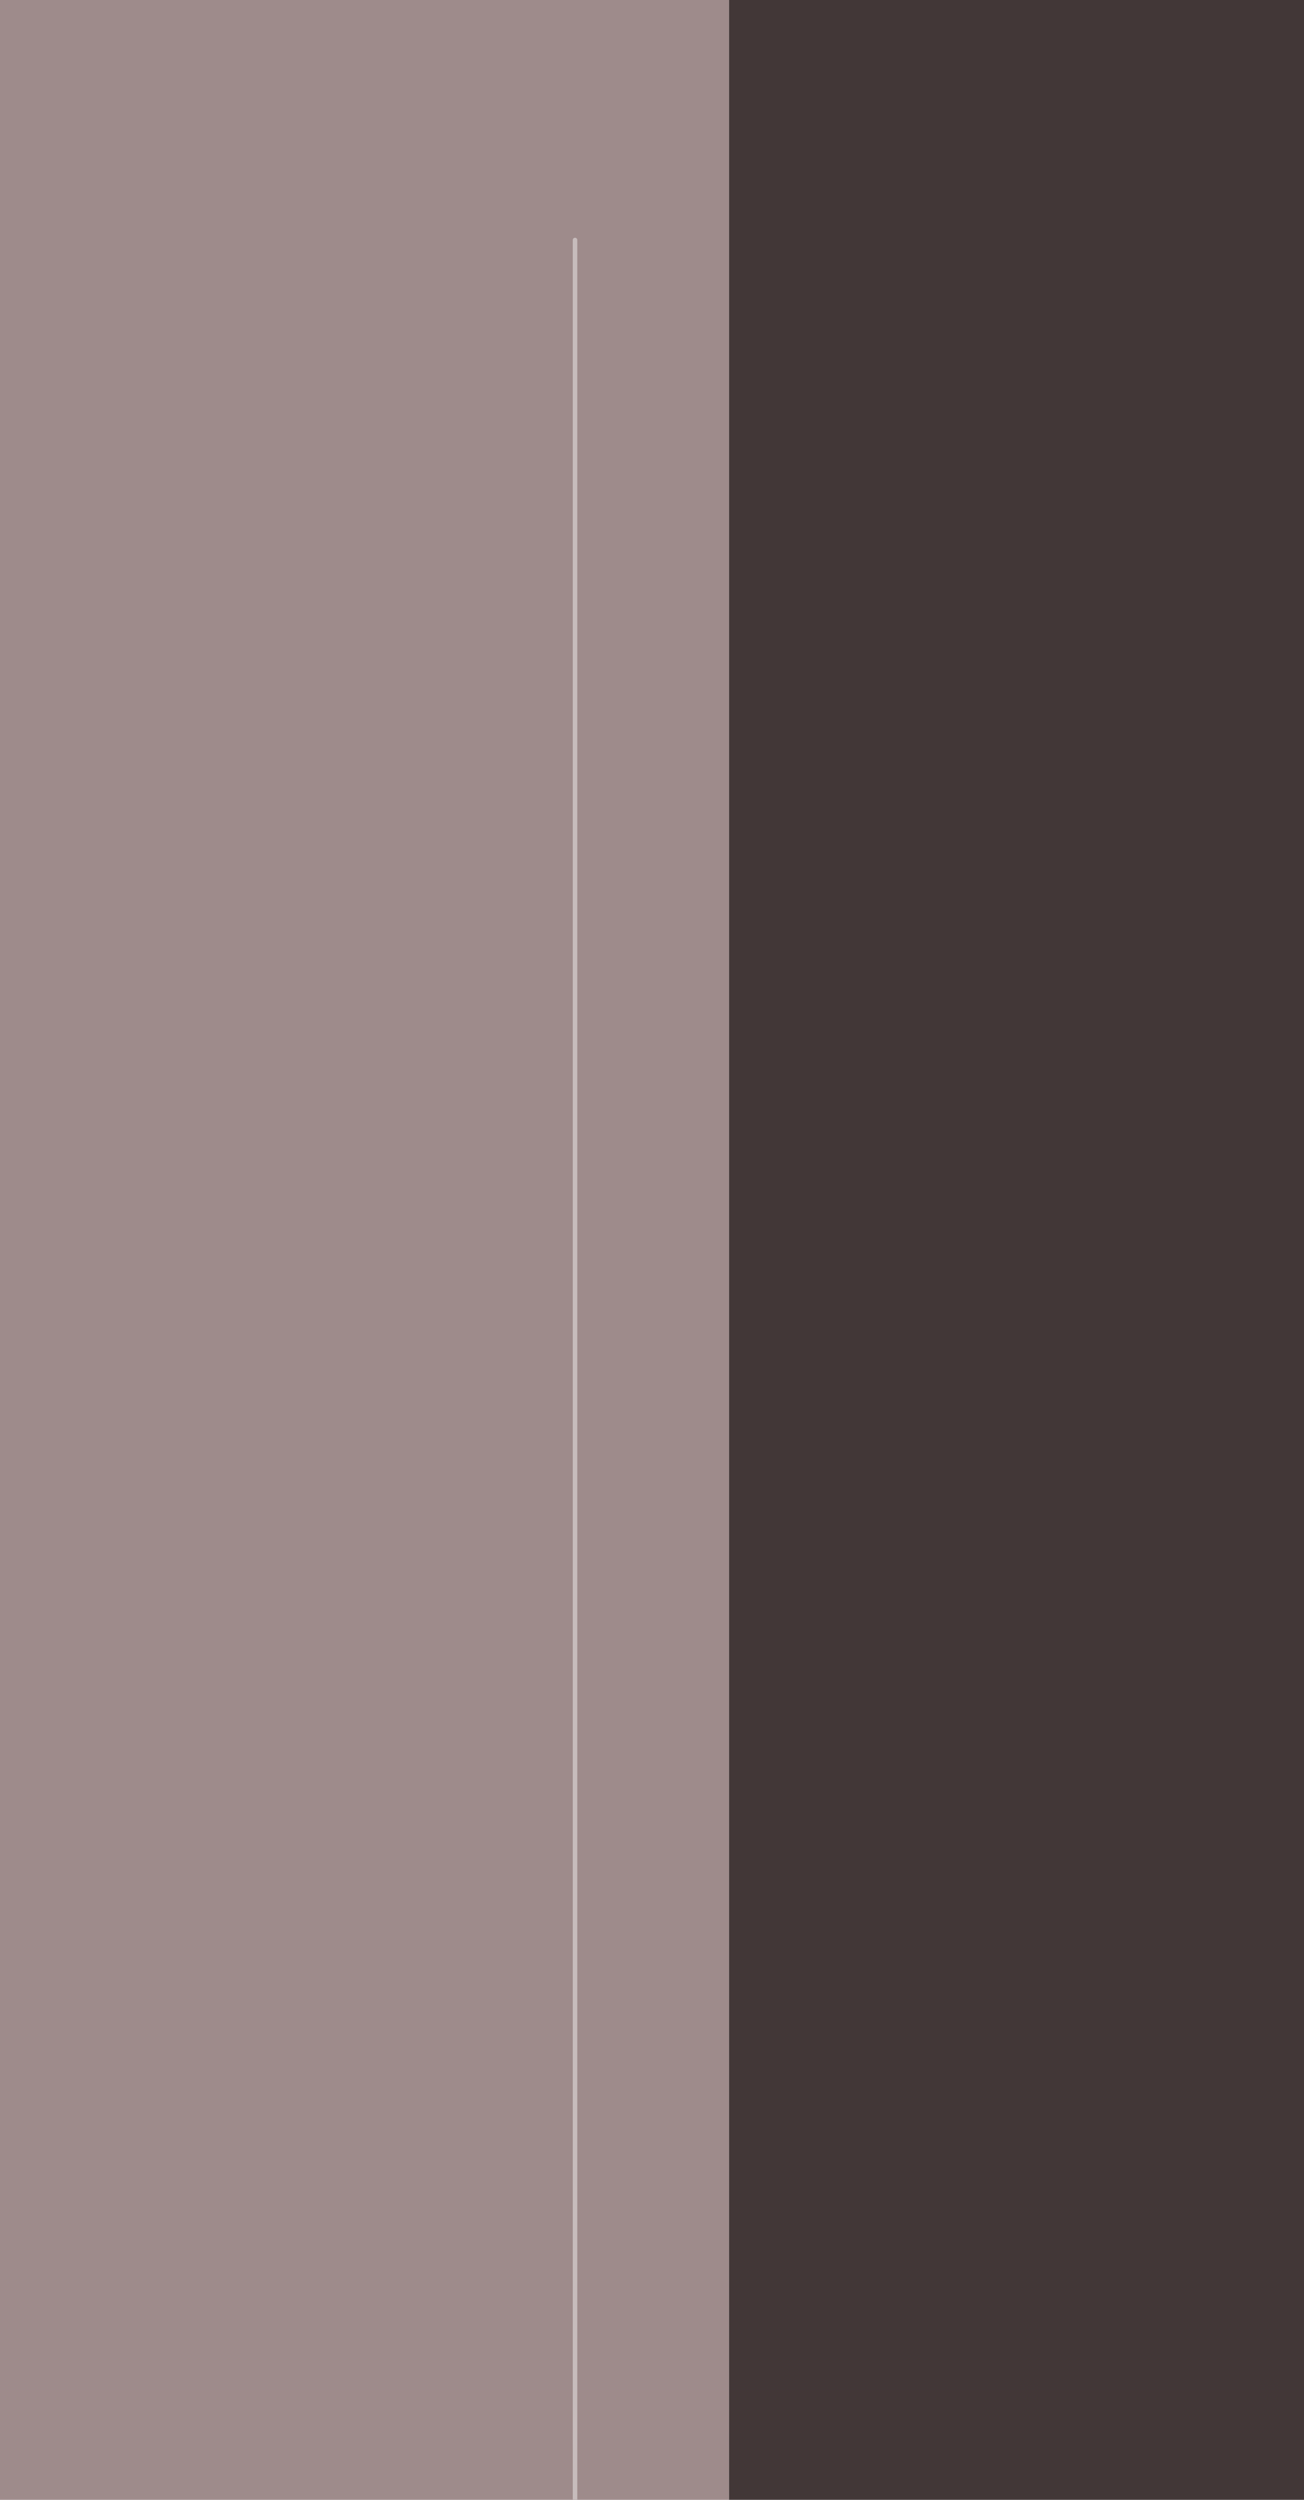 <?xml version="1.0" encoding="UTF-8" standalone="no"?>
<svg xmlns:xlink="http://www.w3.org/1999/xlink" height="27.6px" width="14.4px" xmlns="http://www.w3.org/2000/svg">
  <g transform="matrix(1.0, 0.0, 0.0, 1.0, 7.2, 13.8)">
    <path d="M0.85 -13.8 L0.85 13.8 -0.85 13.8 -7.2 13.8 -7.2 -13.8 0.85 -13.8 M-0.85 -11.15 L-0.85 13.8 -0.85 -11.15" fill="#9e8b8b" fill-rule="evenodd" stroke="none"/>
    <path d="M0.85 13.8 L0.85 -13.8 7.2 -13.8 7.2 13.8 0.85 13.8" fill="#423737" fill-rule="evenodd" stroke="none"/>
    <path d="M-0.85 13.8 L-0.85 -11.15" fill="none" stroke="#c7bcbc" stroke-linecap="round" stroke-linejoin="round" stroke-width="0.05"/>
  </g>
</svg>
